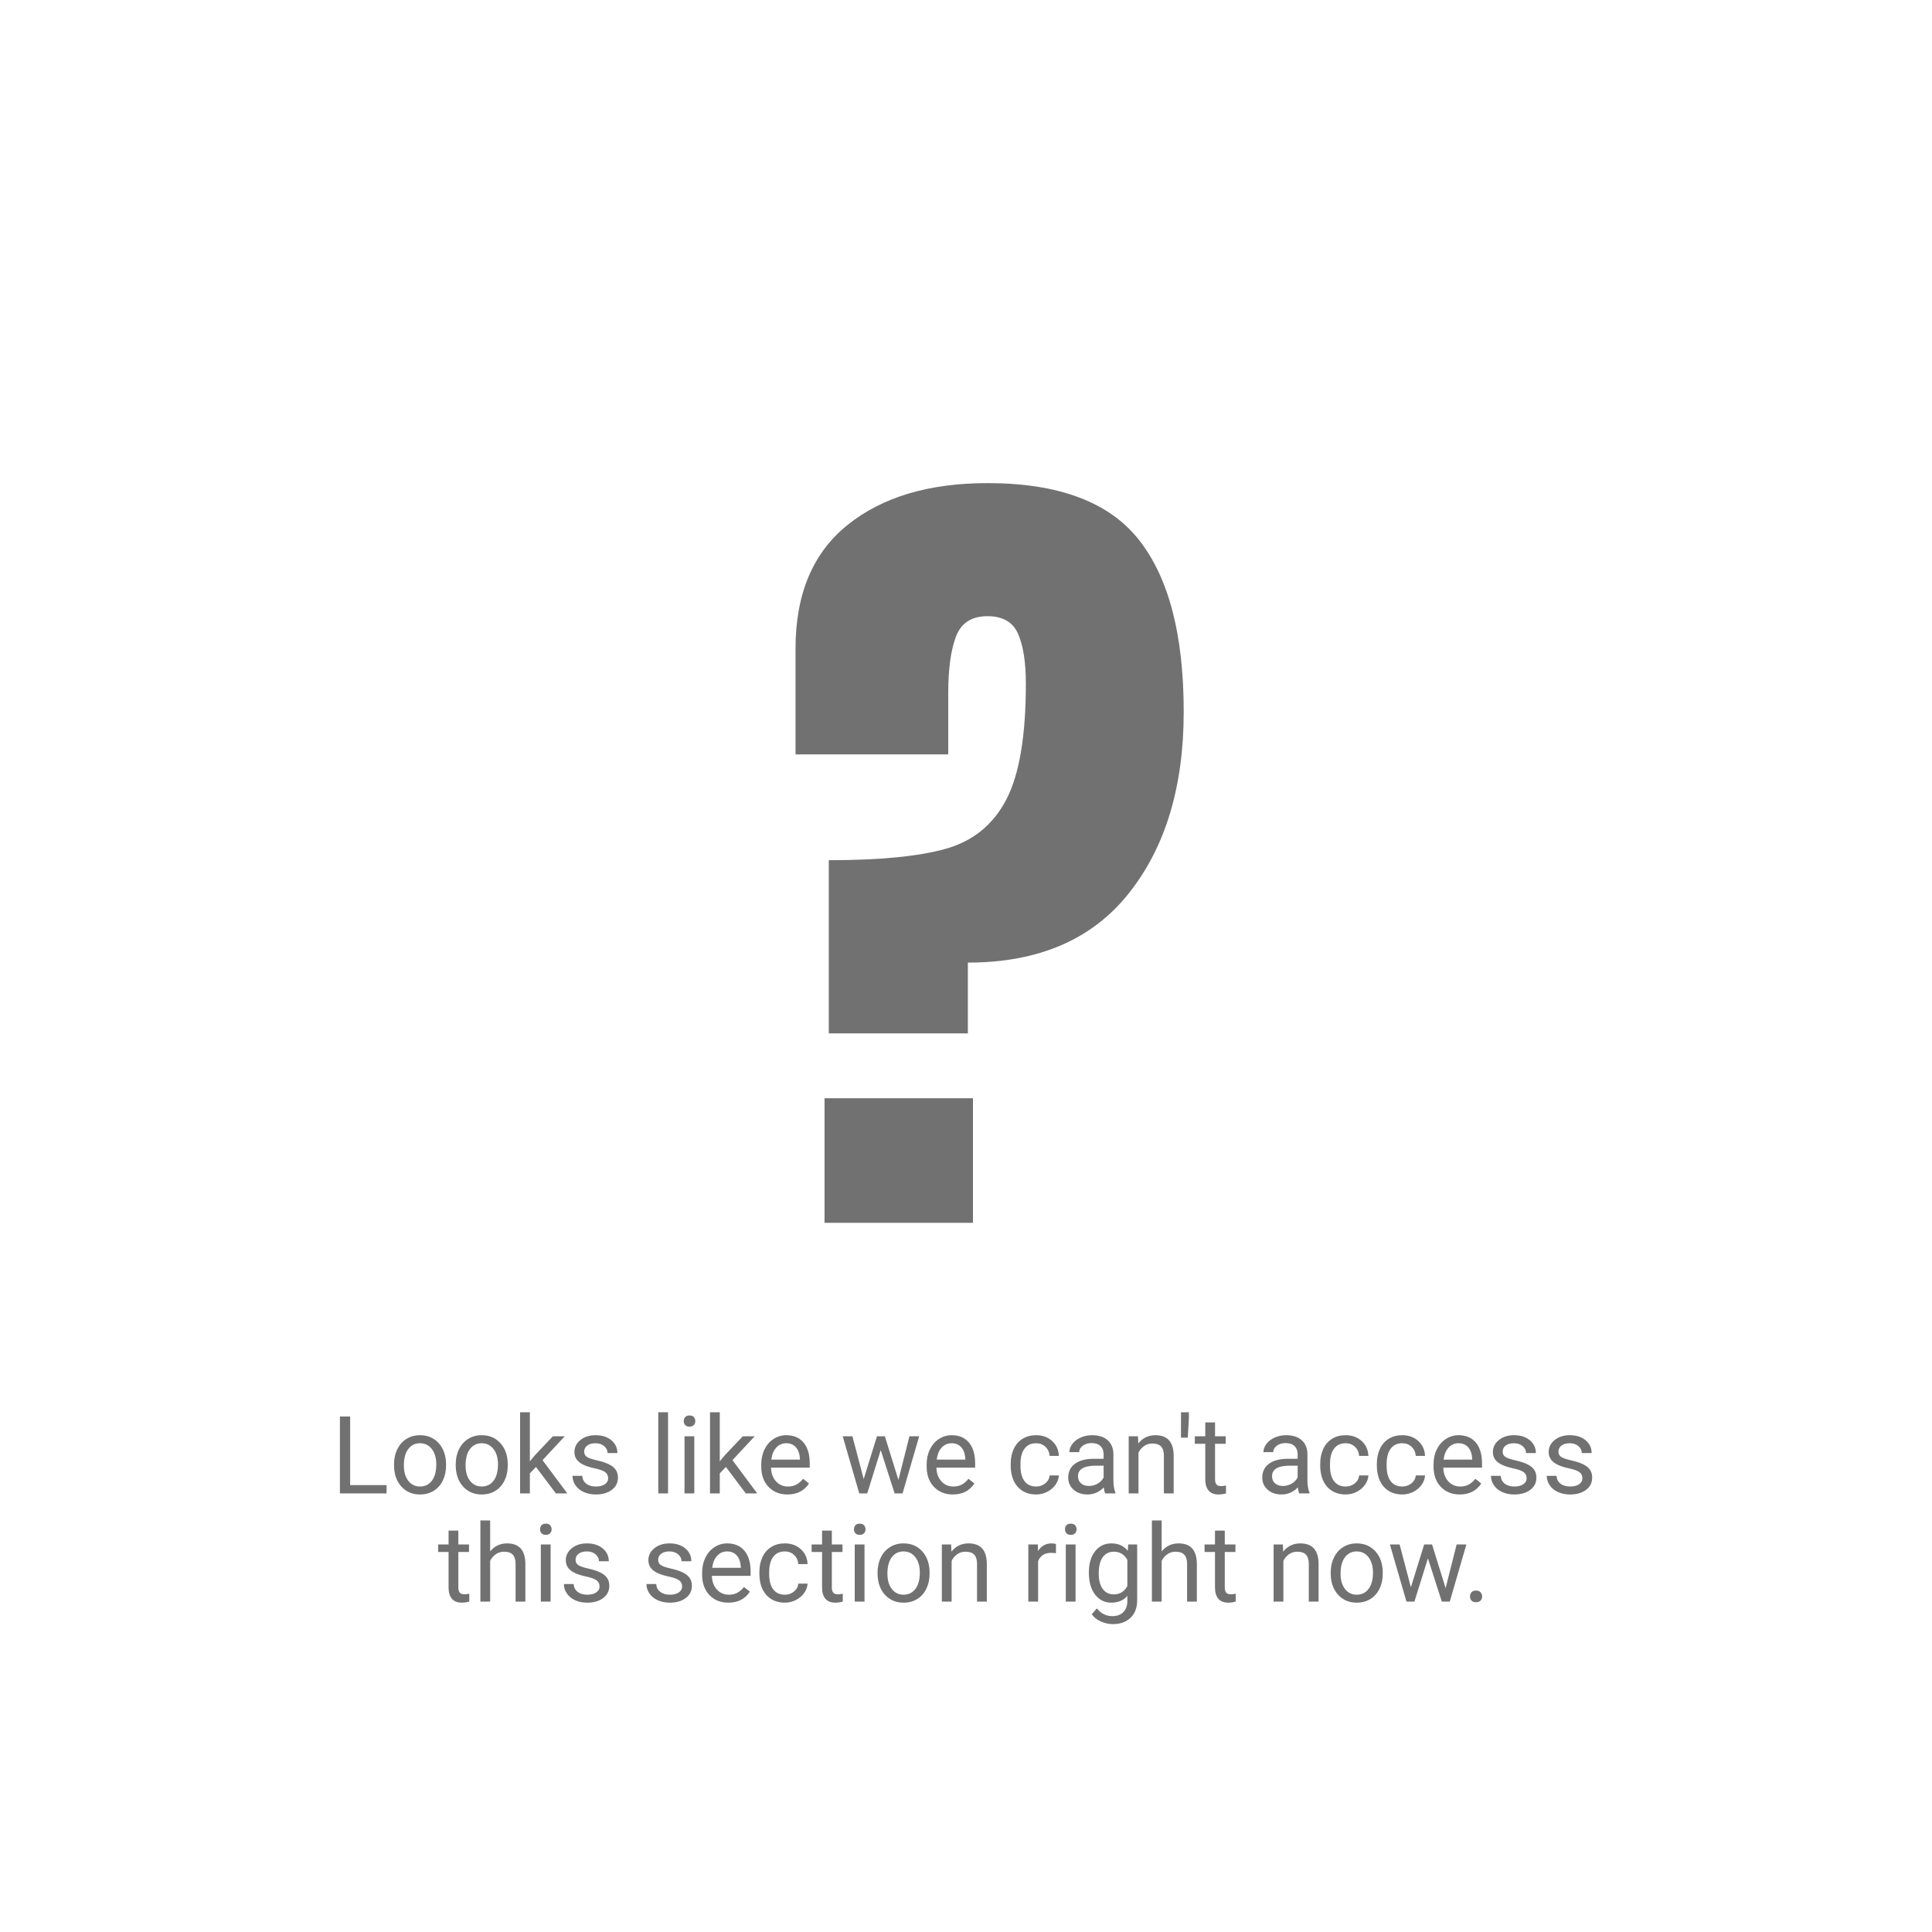 <?xml version="1.0" encoding="utf-8"?>
<svg viewBox="0 0 500 500" xmlns="http://www.w3.org/2000/svg">
  <path d="M 214.492 267.44 L 214.492 222.62 C 227.739 222.62 237.859 221.627 244.852 219.64 C 251.845 217.653 257.035 213.42 260.422 206.94 C 263.802 200.467 265.492 190.457 265.492 176.91 C 265.492 171.463 264.832 167.197 263.512 164.11 C 262.185 161.017 259.535 159.47 255.562 159.47 C 251.442 159.47 248.719 161.237 247.392 164.77 C 246.065 168.303 245.402 173.16 245.402 179.34 L 245.402 195.24 L 205.882 195.24 L 205.882 167.86 C 205.882 153.727 210.372 143.057 219.352 135.85 C 228.332 128.637 240.402 125.03 255.562 125.03 C 273.962 125.03 287.025 129.923 294.752 139.71 C 302.479 149.497 306.342 164.327 306.342 184.2 C 306.342 203.633 301.595 219.31 292.102 231.23 C 282.609 243.157 268.735 249.12 250.482 249.12 L 250.482 267.44 L 214.492 267.44 Z M 251.802 316.46 L 213.392 316.46 L 213.392 284.22 L 251.802 284.22 L 251.802 316.46 Z" transform="matrix(1, 0, 0, 1, 0, 0)" style="fill: rgb(113, 113, 113); white-space: pre;"/>
  <path d="M -130.37 412.598 L -130.37 430.358 L -120.94 430.358 L -120.94 432.508 L -133.01 432.508 L -133.01 412.598 L -130.37 412.598 ZM -119.013 425.148 L -119.013 424.978 C -119.013 423.525 -118.727 422.221 -118.153 421.068 C -117.587 419.908 -116.793 419.015 -115.773 418.388 C -114.76 417.755 -113.6 417.438 -112.293 417.438 C -110.28 417.438 -108.653 418.138 -107.413 419.538 C -106.167 420.931 -105.543 422.785 -105.543 425.098 L -105.543 425.278 C -105.543 426.718 -105.82 428.008 -106.373 429.148 C -106.92 430.295 -107.707 431.188 -108.733 431.828 C -109.76 432.461 -110.94 432.778 -112.273 432.778 C -114.273 432.778 -115.897 432.081 -117.143 430.688 C -118.39 429.295 -119.013 427.448 -119.013 425.148 Z M -116.463 425.278 C -116.463 426.918 -116.083 428.235 -115.323 429.228 C -114.563 430.221 -113.547 430.718 -112.273 430.718 C -110.987 430.718 -109.963 430.215 -109.203 429.208 C -108.45 428.201 -108.073 426.791 -108.073 424.978 C -108.073 423.351 -108.457 422.035 -109.223 421.028 C -109.997 420.021 -111.02 419.518 -112.293 419.518 C -113.547 419.518 -114.553 420.015 -115.313 421.008 C -116.08 422.001 -116.463 423.425 -116.463 425.278 ZM -103.045 425.148 L -103.045 424.978 C -103.045 423.525 -102.758 422.221 -102.185 421.068 C -101.618 419.908 -100.825 419.015 -99.805 418.388 C -98.791 417.755 -97.631 417.438 -96.325 417.438 C -94.311 417.438 -92.685 418.138 -91.445 419.538 C -90.198 420.931 -89.575 422.785 -89.575 425.098 L -89.575 425.278 C -89.575 426.718 -89.851 428.008 -90.405 429.148 C -90.951 430.295 -91.738 431.188 -92.765 431.828 C -93.791 432.461 -94.971 432.778 -96.305 432.778 C -98.305 432.778 -99.928 432.081 -101.175 430.688 C -102.421 429.295 -103.045 427.448 -103.045 425.148 Z M -100.495 425.278 C -100.495 426.918 -100.115 428.235 -99.355 429.228 C -98.595 430.221 -97.578 430.718 -96.305 430.718 C -95.018 430.718 -93.995 430.215 -93.235 429.208 C -92.481 428.201 -92.105 426.791 -92.105 424.978 C -92.105 423.351 -92.488 422.035 -93.255 421.028 C -94.028 420.021 -95.051 419.518 -96.325 419.518 C -97.578 419.518 -98.585 420.015 -99.345 421.008 C -100.111 422.001 -100.495 423.425 -100.495 425.278 ZM -77.116 432.508 L -82.276 425.658 L -83.856 427.308 L -83.856 432.508 L -86.386 432.508 L -86.386 411.508 L -83.856 411.508 L -83.856 424.208 L -82.506 422.578 L -77.896 417.718 L -74.826 417.718 L -80.576 423.898 L -74.156 432.508 L -77.116 432.508 ZM -63.594 428.588 C -63.594 427.901 -63.854 427.368 -64.374 426.988 C -64.888 426.615 -65.784 426.291 -67.064 426.018 C -68.344 425.745 -69.361 425.415 -70.114 425.028 C -70.868 424.648 -71.424 424.191 -71.784 423.658 C -72.144 423.131 -72.324 422.505 -72.324 421.778 C -72.324 420.565 -71.811 419.538 -70.784 418.698 C -69.758 417.858 -68.448 417.438 -66.854 417.438 C -65.174 417.438 -63.814 417.871 -62.774 418.738 C -61.728 419.605 -61.204 420.711 -61.204 422.058 L -63.744 422.058 C -63.744 421.371 -64.038 420.775 -64.624 420.268 C -65.218 419.768 -65.961 419.518 -66.854 419.518 C -67.774 419.518 -68.494 419.718 -69.014 420.118 C -69.534 420.518 -69.794 421.045 -69.794 421.698 C -69.794 422.305 -69.551 422.765 -69.064 423.078 C -68.584 423.385 -67.711 423.681 -66.444 423.968 C -65.184 424.248 -64.161 424.585 -63.374 424.978 C -62.594 425.365 -62.014 425.835 -61.634 426.388 C -61.254 426.941 -61.064 427.615 -61.064 428.408 C -61.064 429.728 -61.594 430.788 -62.654 431.588 C -63.714 432.381 -65.084 432.778 -66.764 432.778 C -67.951 432.778 -69.001 432.568 -69.914 432.148 C -70.828 431.735 -71.541 431.151 -72.054 430.398 C -72.568 429.645 -72.824 428.831 -72.824 427.958 L -70.294 427.958 C -70.248 428.805 -69.908 429.475 -69.274 429.968 C -68.641 430.468 -67.804 430.718 -66.764 430.718 C -65.811 430.718 -65.044 430.525 -64.464 430.138 C -63.884 429.751 -63.594 429.235 -63.594 428.588 ZM -48.095 411.508 L -48.095 432.508 L -50.625 432.508 L -50.625 411.508 L -48.095 411.508 ZM -41.3 417.718 L -41.3 432.508 L -43.83 432.508 L -43.83 417.718 L -41.3 417.718 Z M -44.03 413.788 C -44.03 413.381 -43.907 413.035 -43.66 412.748 C -43.407 412.468 -43.034 412.328 -42.54 412.328 C -42.047 412.328 -41.674 412.468 -41.42 412.748 C -41.167 413.035 -41.04 413.381 -41.04 413.788 C -41.04 414.201 -41.167 414.545 -41.42 414.818 C -41.674 415.091 -42.047 415.228 -42.54 415.228 C -43.034 415.228 -43.407 415.091 -43.66 414.818 C -43.907 414.545 -44.03 414.201 -44.03 413.788 ZM -27.965 432.508 L -33.125 425.658 L -34.705 427.308 L -34.705 432.508 L -37.235 432.508 L -37.235 411.508 L -34.705 411.508 L -34.705 424.208 L -33.355 422.578 L -28.745 417.718 L -25.675 417.718 L -31.425 423.898 L -25.005 432.508 L -27.965 432.508 ZM -17.197 432.778 C -19.204 432.778 -20.834 432.121 -22.087 430.808 C -23.347 429.488 -23.977 427.725 -23.977 425.518 L -23.977 425.058 C -23.977 423.591 -23.697 422.281 -23.137 421.128 C -22.577 419.975 -21.794 419.071 -20.787 418.418 C -19.781 417.765 -18.687 417.438 -17.507 417.438 C -15.587 417.438 -14.094 418.071 -13.027 419.338 C -11.961 420.605 -11.427 422.421 -11.427 424.788 L -11.427 425.838 L -21.447 425.838 C -21.407 427.298 -20.981 428.475 -20.167 429.368 C -19.354 430.268 -18.317 430.718 -17.057 430.718 C -16.164 430.718 -15.407 430.535 -14.787 430.168 C -14.167 429.808 -13.624 429.325 -13.157 428.718 L -11.617 429.928 C -12.857 431.828 -14.717 432.778 -17.197 432.778 Z M -17.507 419.518 C -18.527 419.518 -19.384 419.891 -20.077 420.638 C -20.771 421.378 -21.201 422.418 -21.367 423.758 L -13.957 423.758 L -13.957 423.568 C -14.031 422.281 -14.377 421.285 -14.997 420.578 C -15.617 419.871 -16.454 419.518 -17.507 419.518 ZM 8.018 417.718 L 11.528 429.018 L 14.378 417.718 L 16.898 417.718 L 12.598 432.508 L 10.548 432.508 L 6.948 421.298 L 3.448 432.508 L 1.398 432.508 L -2.892 417.718 L -0.382 417.718 L 2.538 428.788 L 5.978 417.718 L 8.018 417.718 ZM 25.609 432.778 C 23.602 432.778 21.972 432.121 20.719 430.808 C 19.459 429.488 18.829 427.725 18.829 425.518 L 18.829 425.058 C 18.829 423.591 19.109 422.281 19.669 421.128 C 20.229 419.975 21.012 419.071 22.019 418.418 C 23.026 417.765 24.119 417.438 25.299 417.438 C 27.219 417.438 28.712 418.071 29.779 419.338 C 30.846 420.605 31.379 422.421 31.379 424.788 L 31.379 425.838 L 21.359 425.838 C 21.399 427.298 21.826 428.475 22.639 429.368 C 23.452 430.268 24.489 430.718 25.749 430.718 C 26.642 430.718 27.399 430.535 28.019 430.168 C 28.639 429.808 29.182 429.325 29.649 428.718 L 31.189 429.928 C 29.949 431.828 28.089 432.778 25.609 432.778 Z M 25.299 419.518 C 24.279 419.518 23.422 419.891 22.729 420.638 C 22.036 421.378 21.606 422.418 21.439 423.758 L 28.849 423.758 L 28.849 423.568 C 28.776 422.281 28.429 421.285 27.809 420.578 C 27.189 419.871 26.352 419.518 25.299 419.518 ZM 47.175 430.718 C 48.075 430.718 48.861 430.445 49.535 429.898 C 50.208 429.351 50.581 428.668 50.655 427.848 L 53.055 427.848 C 53.008 428.695 52.715 429.501 52.175 430.268 C 51.635 431.035 50.918 431.645 50.025 432.098 C 49.125 432.551 48.175 432.778 47.175 432.778 C 45.161 432.778 43.558 432.108 42.365 430.768 C 41.178 429.421 40.585 427.581 40.585 425.248 L 40.585 424.828 C 40.585 423.388 40.848 422.105 41.375 420.978 C 41.901 419.858 42.661 418.988 43.655 418.368 C 44.641 417.748 45.808 417.438 47.155 417.438 C 48.815 417.438 50.195 417.935 51.295 418.928 C 52.395 419.921 52.981 421.211 53.055 422.798 L 50.655 422.798 C 50.581 421.845 50.221 421.058 49.575 420.438 C 48.921 419.825 48.115 419.518 47.155 419.518 C 45.875 419.518 44.881 419.981 44.175 420.908 C 43.468 421.835 43.115 423.171 43.115 424.918 L 43.115 425.398 C 43.115 427.105 43.465 428.418 44.165 429.338 C 44.865 430.258 45.868 430.718 47.175 430.718 ZM 67.681 432.508 L 65.031 432.508 C 64.884 432.215 64.764 431.695 64.671 430.948 C 63.498 432.168 62.094 432.778 60.461 432.778 C 59.001 432.778 57.804 432.368 56.871 431.548 C 55.938 430.721 55.471 429.675 55.471 428.408 C 55.471 426.868 56.058 425.671 57.231 424.818 C 58.398 423.965 60.044 423.538 62.171 423.538 L 64.631 423.538 L 64.631 422.378 C 64.631 421.491 64.368 420.788 63.841 420.268 C 63.308 419.741 62.528 419.478 61.501 419.478 C 60.601 419.478 59.844 419.705 59.231 420.158 C 58.618 420.618 58.311 421.171 58.311 421.818 L 55.771 421.818 C 55.771 421.078 56.034 420.365 56.561 419.678 C 57.081 418.991 57.791 418.448 58.691 418.048 C 59.591 417.641 60.578 417.438 61.651 417.438 C 63.358 417.438 64.694 417.865 65.661 418.718 C 66.628 419.571 67.128 420.745 67.161 422.238 L 67.161 429.048 C 67.161 430.408 67.334 431.488 67.681 432.288 L 67.681 432.508 Z M 60.831 430.578 C 61.624 430.578 62.378 430.375 63.091 429.968 C 63.798 429.555 64.311 429.021 64.631 428.368 L 64.631 425.328 L 62.651 425.328 C 59.551 425.328 58.001 426.235 58.001 428.048 C 58.001 428.841 58.264 429.461 58.791 429.908 C 59.324 430.355 60.004 430.578 60.831 430.578 ZM 71.121 417.718 L 73.521 417.718 L 73.601 419.578 C 74.728 418.151 76.205 417.438 78.031 417.438 C 81.158 417.438 82.735 419.201 82.761 422.728 L 82.761 432.508 L 80.231 432.508 L 80.231 422.718 C 80.225 421.651 79.981 420.865 79.501 420.358 C 79.021 419.845 78.275 419.588 77.261 419.588 C 76.441 419.588 75.721 419.808 75.101 420.248 C 74.481 420.681 73.998 421.255 73.651 421.968 L 73.651 432.508 L 71.121 432.508 L 71.121 417.718 ZM 86.699 411.508 L 86.699 413.028 L 86.409 418.058 L 84.649 418.058 L 84.659 411.508 L 86.699 411.508 ZM 90.94 414.128 L 93.47 414.128 L 93.47 417.718 L 96.23 417.718 L 96.23 419.668 L 93.47 419.668 L 93.47 428.848 C 93.47 429.435 93.59 429.878 93.83 430.178 C 94.076 430.471 94.496 430.618 95.09 430.618 C 95.383 430.618 95.786 430.565 96.3 430.458 L 96.3 432.508 C 95.633 432.688 94.983 432.778 94.35 432.778 C 93.223 432.778 92.373 432.438 91.8 431.758 C 91.226 431.071 90.94 430.101 90.94 428.848 L 90.94 419.668 L 88.24 419.668 L 88.24 417.718 L 90.94 417.718 L 90.94 414.128 ZM 117.898 432.508 L 115.248 432.508 C 115.101 432.215 114.981 431.695 114.888 430.948 C 113.714 432.168 112.311 432.778 110.678 432.778 C 109.218 432.778 108.021 432.368 107.088 431.548 C 106.154 430.721 105.688 429.675 105.688 428.408 C 105.688 426.868 106.274 425.671 107.448 424.818 C 108.614 423.965 110.261 423.538 112.388 423.538 L 114.848 423.538 L 114.848 422.378 C 114.848 421.491 114.584 420.788 114.058 420.268 C 113.524 419.741 112.744 419.478 111.718 419.478 C 110.818 419.478 110.061 419.705 109.448 420.158 C 108.834 420.618 108.528 421.171 108.528 421.818 L 105.988 421.818 C 105.988 421.078 106.251 420.365 106.778 419.678 C 107.298 418.991 108.008 418.448 108.908 418.048 C 109.808 417.641 110.794 417.438 111.868 417.438 C 113.574 417.438 114.911 417.865 115.878 418.718 C 116.844 419.571 117.344 420.745 117.378 422.238 L 117.378 429.048 C 117.378 430.408 117.551 431.488 117.898 432.288 L 117.898 432.508 Z M 111.048 430.578 C 111.841 430.578 112.594 430.375 113.308 429.968 C 114.014 429.555 114.528 429.021 114.848 428.368 L 114.848 425.328 L 112.868 425.328 C 109.768 425.328 108.218 426.235 108.218 428.048 C 108.218 428.841 108.481 429.461 109.008 429.908 C 109.541 430.355 110.221 430.578 111.048 430.578 ZM 127.278 430.718 C 128.178 430.718 128.965 430.445 129.638 429.898 C 130.312 429.351 130.685 428.668 130.758 427.848 L 133.158 427.848 C 133.112 428.695 132.818 429.501 132.278 430.268 C 131.738 431.035 131.022 431.645 130.128 432.098 C 129.228 432.551 128.278 432.778 127.278 432.778 C 125.265 432.778 123.662 432.108 122.468 430.768 C 121.282 429.421 120.688 427.581 120.688 425.248 L 120.688 424.828 C 120.688 423.388 120.952 422.105 121.478 420.978 C 122.005 419.858 122.765 418.988 123.758 418.368 C 124.745 417.748 125.912 417.438 127.258 417.438 C 128.918 417.438 130.298 417.935 131.398 418.928 C 132.498 419.921 133.085 421.211 133.158 422.798 L 130.758 422.798 C 130.685 421.845 130.325 421.058 129.678 420.438 C 129.025 419.825 128.218 419.518 127.258 419.518 C 125.978 419.518 124.985 419.981 124.278 420.908 C 123.572 421.835 123.218 423.171 123.218 424.918 L 123.218 425.398 C 123.218 427.105 123.568 428.418 124.268 429.338 C 124.968 430.258 125.972 430.718 127.278 430.718 ZM 141.935 430.718 C 142.835 430.718 143.621 430.445 144.295 429.898 C 144.968 429.351 145.341 428.668 145.415 427.848 L 147.815 427.848 C 147.768 428.695 147.475 429.501 146.935 430.268 C 146.395 431.035 145.678 431.645 144.785 432.098 C 143.885 432.551 142.935 432.778 141.935 432.778 C 139.921 432.778 138.318 432.108 137.125 430.768 C 135.938 429.421 135.345 427.581 135.345 425.248 L 135.345 424.828 C 135.345 423.388 135.608 422.105 136.135 420.978 C 136.661 419.858 137.421 418.988 138.415 418.368 C 139.401 417.748 140.568 417.438 141.915 417.438 C 143.575 417.438 144.955 417.935 146.055 418.928 C 147.155 419.921 147.741 421.211 147.815 422.798 L 145.415 422.798 C 145.341 421.845 144.981 421.058 144.335 420.438 C 143.681 419.825 142.875 419.518 141.915 419.518 C 140.635 419.518 139.641 419.981 138.935 420.908 C 138.228 421.835 137.875 423.171 137.875 424.918 L 137.875 425.398 C 137.875 427.105 138.225 428.418 138.925 429.338 C 139.625 430.258 140.628 430.718 141.935 430.718 ZM 156.791 432.778 C 154.784 432.778 153.154 432.121 151.901 430.808 C 150.641 429.488 150.011 427.725 150.011 425.518 L 150.011 425.058 C 150.011 423.591 150.291 422.281 150.851 421.128 C 151.411 419.975 152.194 419.071 153.201 418.418 C 154.207 417.765 155.301 417.438 156.481 417.438 C 158.401 417.438 159.894 418.071 160.961 419.338 C 162.027 420.605 162.561 422.421 162.561 424.788 L 162.561 425.838 L 152.541 425.838 C 152.581 427.298 153.007 428.475 153.821 429.368 C 154.634 430.268 155.671 430.718 156.931 430.718 C 157.824 430.718 158.581 430.535 159.201 430.168 C 159.821 429.808 160.364 429.325 160.831 428.718 L 162.371 429.928 C 161.131 431.828 159.271 432.778 156.791 432.778 Z M 156.481 419.518 C 155.461 419.518 154.604 419.891 153.911 420.638 C 153.217 421.378 152.787 422.418 152.621 423.758 L 160.031 423.758 L 160.031 423.568 C 159.957 422.281 159.611 421.285 158.991 420.578 C 158.371 419.871 157.534 419.518 156.481 419.518 ZM 174.105 428.588 C 174.105 427.901 173.845 427.368 173.325 426.988 C 172.811 426.615 171.915 426.291 170.635 426.018 C 169.355 425.745 168.338 425.415 167.585 425.028 C 166.831 424.648 166.275 424.191 165.915 423.658 C 165.555 423.131 165.375 422.505 165.375 421.778 C 165.375 420.565 165.888 419.538 166.915 418.698 C 167.941 417.858 169.251 417.438 170.845 417.438 C 172.525 417.438 173.885 417.871 174.925 418.738 C 175.971 419.605 176.495 420.711 176.495 422.058 L 173.955 422.058 C 173.955 421.371 173.661 420.775 173.075 420.268 C 172.481 419.768 171.738 419.518 170.845 419.518 C 169.925 419.518 169.205 419.718 168.685 420.118 C 168.165 420.518 167.905 421.045 167.905 421.698 C 167.905 422.305 168.148 422.765 168.635 423.078 C 169.115 423.385 169.988 423.681 171.255 423.968 C 172.515 424.248 173.538 424.585 174.325 424.978 C 175.105 425.365 175.685 425.835 176.065 426.388 C 176.445 426.941 176.635 427.615 176.635 428.408 C 176.635 429.728 176.105 430.788 175.045 431.588 C 173.985 432.381 172.615 432.778 170.935 432.778 C 169.748 432.778 168.698 432.568 167.785 432.148 C 166.871 431.735 166.158 431.151 165.645 430.398 C 165.131 429.645 164.875 428.831 164.875 427.958 L 167.405 427.958 C 167.451 428.805 167.791 429.475 168.425 429.968 C 169.058 430.468 169.895 430.718 170.935 430.718 C 171.888 430.718 172.655 430.525 173.235 430.138 C 173.815 429.751 174.105 429.235 174.105 428.588 ZM 188.542 428.588 C 188.542 427.901 188.282 427.368 187.762 426.988 C 187.249 426.615 186.352 426.291 185.072 426.018 C 183.792 425.745 182.776 425.415 182.022 425.028 C 181.269 424.648 180.712 424.191 180.352 423.658 C 179.992 423.131 179.812 422.505 179.812 421.778 C 179.812 420.565 180.326 419.538 181.352 418.698 C 182.379 417.858 183.689 417.438 185.282 417.438 C 186.962 417.438 188.322 417.871 189.362 418.738 C 190.409 419.605 190.932 420.711 190.932 422.058 L 188.392 422.058 C 188.392 421.371 188.099 420.775 187.512 420.268 C 186.919 419.768 186.176 419.518 185.282 419.518 C 184.362 419.518 183.642 419.718 183.122 420.118 C 182.602 420.518 182.342 421.045 182.342 421.698 C 182.342 422.305 182.586 422.765 183.072 423.078 C 183.552 423.385 184.426 423.681 185.692 423.968 C 186.952 424.248 187.976 424.585 188.762 424.978 C 189.542 425.365 190.122 425.835 190.502 426.388 C 190.882 426.941 191.072 427.615 191.072 428.408 C 191.072 429.728 190.542 430.788 189.482 431.588 C 188.422 432.381 187.052 432.778 185.372 432.778 C 184.186 432.778 183.136 432.568 182.222 432.148 C 181.309 431.735 180.596 431.151 180.082 430.398 C 179.569 429.645 179.312 428.831 179.312 427.958 L 181.842 427.958 C 181.889 428.805 182.229 429.475 182.862 429.968 C 183.496 430.468 184.332 430.718 185.372 430.718 C 186.326 430.718 187.092 430.525 187.672 430.138 C 188.252 429.751 188.542 429.235 188.542 428.588 Z" transform="matrix(1, 0, 0, 1, 220.984, -46.01)" style="fill: rgb(113, 113, 113); white-space: pre;"/>
  <path d="M -104.896 442.128 L -102.366 442.128 L -102.366 445.718 L -99.606 445.718 L -99.606 447.668 L -102.366 447.668 L -102.366 456.848 C -102.366 457.435 -102.246 457.878 -102.006 458.178 C -101.76 458.471 -101.34 458.618 -100.746 458.618 C -100.453 458.618 -100.05 458.565 -99.536 458.458 L -99.536 460.508 C -100.203 460.688 -100.853 460.778 -101.486 460.778 C -102.613 460.778 -103.463 460.438 -104.036 459.758 C -104.61 459.071 -104.896 458.101 -104.896 456.848 L -104.896 447.668 L -107.596 447.668 L -107.596 445.718 L -104.896 445.718 L -104.896 442.128 ZM -94.13 439.508 L -94.13 447.508 C -93.003 446.128 -91.543 445.438 -89.75 445.438 C -86.623 445.438 -85.046 447.201 -85.02 450.728 L -85.02 460.508 L -87.55 460.508 L -87.55 450.718 C -87.556 449.651 -87.8 448.865 -88.28 448.358 C -88.76 447.845 -89.506 447.588 -90.52 447.588 C -91.34 447.588 -92.06 447.808 -92.68 448.248 C -93.3 448.681 -93.783 449.255 -94.13 449.968 L -94.13 460.508 L -96.66 460.508 L -96.66 439.508 L -94.13 439.508 ZM -78.488 445.718 L -78.488 460.508 L -81.018 460.508 L -81.018 445.718 L -78.488 445.718 Z M -81.218 441.788 C -81.218 441.381 -81.095 441.035 -80.848 440.748 C -80.595 440.468 -80.221 440.328 -79.728 440.328 C -79.235 440.328 -78.861 440.468 -78.608 440.748 C -78.355 441.035 -78.228 441.381 -78.228 441.788 C -78.228 442.201 -78.355 442.545 -78.608 442.818 C -78.861 443.091 -79.235 443.228 -79.728 443.228 C -80.221 443.228 -80.595 443.091 -80.848 442.818 C -81.095 442.545 -81.218 442.201 -81.218 441.788 ZM -65.823 456.588 C -65.823 455.901 -66.083 455.368 -66.603 454.988 C -67.116 454.615 -68.013 454.291 -69.293 454.018 C -70.573 453.745 -71.59 453.415 -72.343 453.028 C -73.096 452.648 -73.653 452.191 -74.013 451.658 C -74.373 451.131 -74.553 450.505 -74.553 449.778 C -74.553 448.565 -74.04 447.538 -73.013 446.698 C -71.986 445.858 -70.676 445.438 -69.083 445.438 C -67.403 445.438 -66.043 445.871 -65.003 446.738 C -63.956 447.605 -63.433 448.711 -63.433 450.058 L -65.973 450.058 C -65.973 449.371 -66.266 448.775 -66.853 448.268 C -67.446 447.768 -68.19 447.518 -69.083 447.518 C -70.003 447.518 -70.723 447.718 -71.243 448.118 C -71.763 448.518 -72.023 449.045 -72.023 449.698 C -72.023 450.305 -71.78 450.765 -71.293 451.078 C -70.813 451.385 -69.94 451.681 -68.673 451.968 C -67.413 452.248 -66.39 452.585 -65.603 452.978 C -64.823 453.365 -64.243 453.835 -63.863 454.388 C -63.483 454.941 -63.293 455.615 -63.293 456.408 C -63.293 457.728 -63.823 458.788 -64.883 459.588 C -65.943 460.381 -67.313 460.778 -68.993 460.778 C -70.18 460.778 -71.23 460.568 -72.143 460.148 C -73.056 459.735 -73.77 459.151 -74.283 458.398 C -74.796 457.645 -75.053 456.831 -75.053 455.958 L -72.523 455.958 C -72.476 456.805 -72.136 457.475 -71.503 457.968 C -70.87 458.468 -70.033 458.718 -68.993 458.718 C -68.04 458.718 -67.273 458.525 -66.693 458.138 C -66.113 457.751 -65.823 457.235 -65.823 456.588 ZM -44.454 456.588 C -44.454 455.901 -44.714 455.368 -45.234 454.988 C -45.747 454.615 -46.644 454.291 -47.924 454.018 C -49.204 453.745 -50.22 453.415 -50.974 453.028 C -51.727 452.648 -52.284 452.191 -52.644 451.658 C -53.004 451.131 -53.184 450.505 -53.184 449.778 C -53.184 448.565 -52.67 447.538 -51.644 446.698 C -50.617 445.858 -49.307 445.438 -47.714 445.438 C -46.034 445.438 -44.674 445.871 -43.634 446.738 C -42.587 447.605 -42.064 448.711 -42.064 450.058 L -44.604 450.058 C -44.604 449.371 -44.897 448.775 -45.484 448.268 C -46.077 447.768 -46.82 447.518 -47.714 447.518 C -48.634 447.518 -49.354 447.718 -49.874 448.118 C -50.394 448.518 -50.654 449.045 -50.654 449.698 C -50.654 450.305 -50.41 450.765 -49.924 451.078 C -49.444 451.385 -48.57 451.681 -47.304 451.968 C -46.044 452.248 -45.02 452.585 -44.234 452.978 C -43.454 453.365 -42.874 453.835 -42.494 454.388 C -42.114 454.941 -41.924 455.615 -41.924 456.408 C -41.924 457.728 -42.454 458.788 -43.514 459.588 C -44.574 460.381 -45.944 460.778 -47.624 460.778 C -48.81 460.778 -49.86 460.568 -50.774 460.148 C -51.687 459.735 -52.4 459.151 -52.914 458.398 C -53.427 457.645 -53.684 456.831 -53.684 455.958 L -51.154 455.958 C -51.107 456.805 -50.767 457.475 -50.134 457.968 C -49.5 458.468 -48.664 458.718 -47.624 458.718 C -46.67 458.718 -45.904 458.525 -45.324 458.138 C -44.744 457.751 -44.454 457.235 -44.454 456.588 ZM -32.496 460.778 C -34.503 460.778 -36.133 460.121 -37.386 458.808 C -38.646 457.488 -39.276 455.725 -39.276 453.518 L -39.276 453.058 C -39.276 451.591 -38.996 450.281 -38.436 449.128 C -37.876 447.975 -37.093 447.071 -36.086 446.418 C -35.08 445.765 -33.986 445.438 -32.806 445.438 C -30.886 445.438 -29.393 446.071 -28.326 447.338 C -27.26 448.605 -26.726 450.421 -26.726 452.788 L -26.726 453.838 L -36.746 453.838 C -36.706 455.298 -36.28 456.475 -35.466 457.368 C -34.653 458.268 -33.616 458.718 -32.356 458.718 C -31.463 458.718 -30.706 458.535 -30.086 458.168 C -29.466 457.808 -28.923 457.325 -28.456 456.718 L -26.916 457.928 C -28.156 459.828 -30.016 460.778 -32.496 460.778 Z M -32.806 447.518 C -33.826 447.518 -34.683 447.891 -35.376 448.638 C -36.07 449.378 -36.5 450.418 -36.666 451.758 L -29.256 451.758 L -29.256 451.568 C -29.33 450.281 -29.676 449.285 -30.296 448.578 C -30.916 447.871 -31.753 447.518 -32.806 447.518 ZM -17.862 458.718 C -16.962 458.718 -16.176 458.445 -15.502 457.898 C -14.829 457.351 -14.456 456.668 -14.382 455.848 L -11.982 455.848 C -12.029 456.695 -12.322 457.501 -12.862 458.268 C -13.402 459.035 -14.119 459.645 -15.012 460.098 C -15.912 460.551 -16.862 460.778 -17.862 460.778 C -19.876 460.778 -21.479 460.108 -22.672 458.768 C -23.859 457.421 -24.452 455.581 -24.452 453.248 L -24.452 452.828 C -24.452 451.388 -24.189 450.105 -23.662 448.978 C -23.136 447.858 -22.376 446.988 -21.382 446.368 C -20.396 445.748 -19.229 445.438 -17.882 445.438 C -16.222 445.438 -14.842 445.935 -13.742 446.928 C -12.642 447.921 -12.056 449.211 -11.982 450.798 L -14.382 450.798 C -14.456 449.845 -14.816 449.058 -15.462 448.438 C -16.116 447.825 -16.922 447.518 -17.882 447.518 C -19.162 447.518 -20.156 447.981 -20.862 448.908 C -21.569 449.835 -21.922 451.171 -21.922 452.918 L -21.922 453.398 C -21.922 455.105 -21.572 456.418 -20.872 457.338 C -20.172 458.258 -19.169 458.718 -17.862 458.718 ZM -8.236 442.128 L -5.706 442.128 L -5.706 445.718 L -2.946 445.718 L -2.946 447.668 L -5.706 447.668 L -5.706 456.848 C -5.706 457.435 -5.586 457.878 -5.346 458.178 C -5.099 458.471 -4.679 458.618 -4.086 458.618 C -3.793 458.618 -3.389 458.565 -2.876 458.458 L -2.876 460.508 C -3.543 460.688 -4.193 460.778 -4.826 460.778 C -5.953 460.778 -6.803 460.438 -7.376 459.758 C -7.949 459.071 -8.236 458.101 -8.236 456.848 L -8.236 447.668 L -10.936 447.668 L -10.936 445.718 L -8.236 445.718 L -8.236 442.128 ZM 2.75 445.718 L 2.75 460.508 L 0.22 460.508 L 0.22 445.718 L 2.75 445.718 Z M 0.02 441.788 C 0.02 441.381 0.144 441.035 0.39 440.748 C 0.644 440.468 1.017 440.328 1.51 440.328 C 2.004 440.328 2.377 440.468 2.63 440.748 C 2.884 441.035 3.01 441.381 3.01 441.788 C 3.01 442.201 2.884 442.545 2.63 442.818 C 2.377 443.091 2.004 443.228 1.51 443.228 C 1.017 443.228 0.644 443.091 0.39 442.818 C 0.144 442.545 0.02 442.201 0.02 441.788 ZM 6.125 453.148 L 6.125 452.978 C 6.125 451.525 6.412 450.221 6.985 449.068 C 7.552 447.908 8.345 447.015 9.365 446.388 C 10.379 445.755 11.539 445.438 12.845 445.438 C 14.859 445.438 16.485 446.138 17.725 447.538 C 18.972 448.931 19.595 450.785 19.595 453.098 L 19.595 453.278 C 19.595 454.718 19.319 456.008 18.765 457.148 C 18.219 458.295 17.432 459.188 16.405 459.828 C 15.379 460.461 14.199 460.778 12.865 460.778 C 10.865 460.778 9.242 460.081 7.995 458.688 C 6.749 457.295 6.125 455.448 6.125 453.148 Z M 8.675 453.278 C 8.675 454.918 9.055 456.235 9.815 457.228 C 10.575 458.221 11.592 458.718 12.865 458.718 C 14.152 458.718 15.175 458.215 15.935 457.208 C 16.689 456.201 17.065 454.791 17.065 452.978 C 17.065 451.351 16.682 450.035 15.915 449.028 C 15.142 448.021 14.119 447.518 12.845 447.518 C 11.592 447.518 10.585 448.015 9.825 449.008 C 9.059 450.001 8.675 451.425 8.675 453.278 ZM 22.764 445.718 L 25.164 445.718 L 25.244 447.578 C 26.371 446.151 27.847 445.438 29.674 445.438 C 32.801 445.438 34.377 447.201 34.404 450.728 L 34.404 460.508 L 31.874 460.508 L 31.874 450.718 C 31.867 449.651 31.624 448.865 31.144 448.358 C 30.664 447.845 29.917 447.588 28.904 447.588 C 28.084 447.588 27.364 447.808 26.744 448.248 C 26.124 448.681 25.641 449.255 25.294 449.968 L 25.294 460.508 L 22.764 460.508 L 22.764 445.718 ZM 52.295 445.628 L 52.295 447.988 C 51.915 447.921 51.502 447.888 51.055 447.888 C 49.395 447.888 48.268 448.595 47.675 450.008 L 47.675 460.508 L 45.145 460.508 L 45.145 445.718 L 47.615 445.718 L 47.655 447.428 C 48.482 446.101 49.655 445.438 51.175 445.438 C 51.668 445.438 52.042 445.501 52.295 445.628 ZM 57.37 445.718 L 57.37 460.508 L 54.84 460.508 L 54.84 445.718 L 57.37 445.718 Z M 54.64 441.788 C 54.64 441.381 54.763 441.035 55.01 440.748 C 55.263 440.468 55.636 440.328 56.13 440.328 C 56.623 440.328 56.996 440.468 57.25 440.748 C 57.503 441.035 57.63 441.381 57.63 441.788 C 57.63 442.201 57.503 442.545 57.25 442.818 C 56.996 443.091 56.623 443.228 56.13 443.228 C 55.636 443.228 55.263 443.091 55.01 442.818 C 54.763 442.545 54.64 442.201 54.64 441.788 ZM 60.814 452.988 C 60.814 450.681 61.348 448.848 62.414 447.488 C 63.481 446.121 64.894 445.438 66.654 445.438 C 68.461 445.438 69.871 446.078 70.884 447.358 L 71.004 445.718 L 73.314 445.718 L 73.314 460.148 C 73.314 462.068 72.748 463.578 71.614 464.678 C 70.474 465.778 68.948 466.328 67.034 466.328 C 65.968 466.328 64.924 466.101 63.904 465.648 C 62.884 465.195 62.104 464.571 61.564 463.778 L 62.884 462.258 C 63.964 463.598 65.291 464.268 66.864 464.268 C 68.091 464.268 69.048 463.921 69.734 463.228 C 70.428 462.535 70.774 461.558 70.774 460.298 L 70.774 459.028 C 69.761 460.195 68.378 460.778 66.624 460.778 C 64.898 460.778 63.498 460.081 62.424 458.688 C 61.351 457.295 60.814 455.395 60.814 452.988 Z M 63.364 453.278 C 63.364 454.945 63.704 456.255 64.384 457.208 C 65.071 458.161 66.028 458.638 67.254 458.638 C 68.848 458.638 70.021 457.911 70.774 456.458 L 70.774 449.708 C 69.994 448.295 68.831 447.588 67.284 447.588 C 66.051 447.588 65.088 448.068 64.394 449.028 C 63.708 449.981 63.364 451.398 63.364 453.278 ZM 79.653 439.508 L 79.653 447.508 C 80.78 446.128 82.24 445.438 84.033 445.438 C 87.16 445.438 88.737 447.201 88.763 450.728 L 88.763 460.508 L 86.233 460.508 L 86.233 450.718 C 86.227 449.651 85.983 448.865 85.503 448.358 C 85.023 447.845 84.277 447.588 83.263 447.588 C 82.443 447.588 81.723 447.808 81.103 448.248 C 80.483 448.681 80 449.255 79.653 449.968 L 79.653 460.508 L 77.123 460.508 L 77.123 439.508 L 79.653 439.508 ZM 93.455 442.128 L 95.985 442.128 L 95.985 445.718 L 98.745 445.718 L 98.745 447.668 L 95.985 447.668 L 95.985 456.848 C 95.985 457.435 96.105 457.878 96.345 458.178 C 96.592 458.471 97.012 458.618 97.605 458.618 C 97.899 458.618 98.302 458.565 98.815 458.458 L 98.815 460.508 C 98.149 460.688 97.499 460.778 96.865 460.778 C 95.739 460.778 94.889 460.438 94.315 459.758 C 93.742 459.071 93.455 458.101 93.455 456.848 L 93.455 447.668 L 90.755 447.668 L 90.755 445.718 L 93.455 445.718 L 93.455 442.128 ZM 108.623 445.718 L 111.023 445.718 L 111.103 447.578 C 112.23 446.151 113.707 445.438 115.533 445.438 C 118.66 445.438 120.237 447.201 120.263 450.728 L 120.263 460.508 L 117.733 460.508 L 117.733 450.718 C 117.727 449.651 117.483 448.865 117.003 448.358 C 116.523 447.845 115.777 447.588 114.763 447.588 C 113.943 447.588 113.223 447.808 112.603 448.248 C 111.983 448.681 111.5 449.255 111.153 449.968 L 111.153 460.508 L 108.623 460.508 L 108.623 445.718 ZM 123.403 453.148 L 123.403 452.978 C 123.403 451.525 123.689 450.221 124.263 449.068 C 124.829 447.908 125.623 447.015 126.643 446.388 C 127.656 445.755 128.816 445.438 130.123 445.438 C 132.136 445.438 133.763 446.138 135.003 447.538 C 136.249 448.931 136.873 450.785 136.873 453.098 L 136.873 453.278 C 136.873 454.718 136.596 456.008 136.043 457.148 C 135.496 458.295 134.709 459.188 133.683 459.828 C 132.656 460.461 131.476 460.778 130.143 460.778 C 128.143 460.778 126.519 460.081 125.273 458.688 C 124.026 457.295 123.403 455.448 123.403 453.148 Z M 125.953 453.278 C 125.953 454.918 126.333 456.235 127.093 457.228 C 127.853 458.221 128.869 458.718 130.143 458.718 C 131.429 458.718 132.453 458.215 133.213 457.208 C 133.966 456.201 134.343 454.791 134.343 452.978 C 134.343 451.351 133.959 450.035 133.193 449.028 C 132.419 448.021 131.396 447.518 130.123 447.518 C 128.869 447.518 127.863 448.015 127.103 449.008 C 126.336 450.001 125.953 451.425 125.953 453.278 ZM 149.631 445.718 L 153.141 457.018 L 155.991 445.718 L 158.511 445.718 L 154.211 460.508 L 152.161 460.508 L 148.561 449.298 L 145.061 460.508 L 143.011 460.508 L 138.721 445.718 L 141.231 445.718 L 144.151 456.788 L 147.591 445.718 L 149.631 445.718 ZM 159.447 459.178 C 159.447 458.745 159.577 458.381 159.837 458.088 C 160.097 457.795 160.487 457.648 161.007 457.648 C 161.527 457.648 161.92 457.795 162.187 458.088 C 162.454 458.381 162.587 458.745 162.587 459.178 C 162.587 459.598 162.454 459.951 162.187 460.238 C 161.92 460.518 161.527 460.658 161.007 460.658 C 160.487 460.658 160.097 460.518 159.837 460.238 C 159.577 459.951 159.447 459.598 159.447 459.178 Z" transform="matrix(1, 0, 0, 1, 220.984, -46.01)" style="fill: rgb(113, 113, 113); white-space: pre;"/>
</svg>